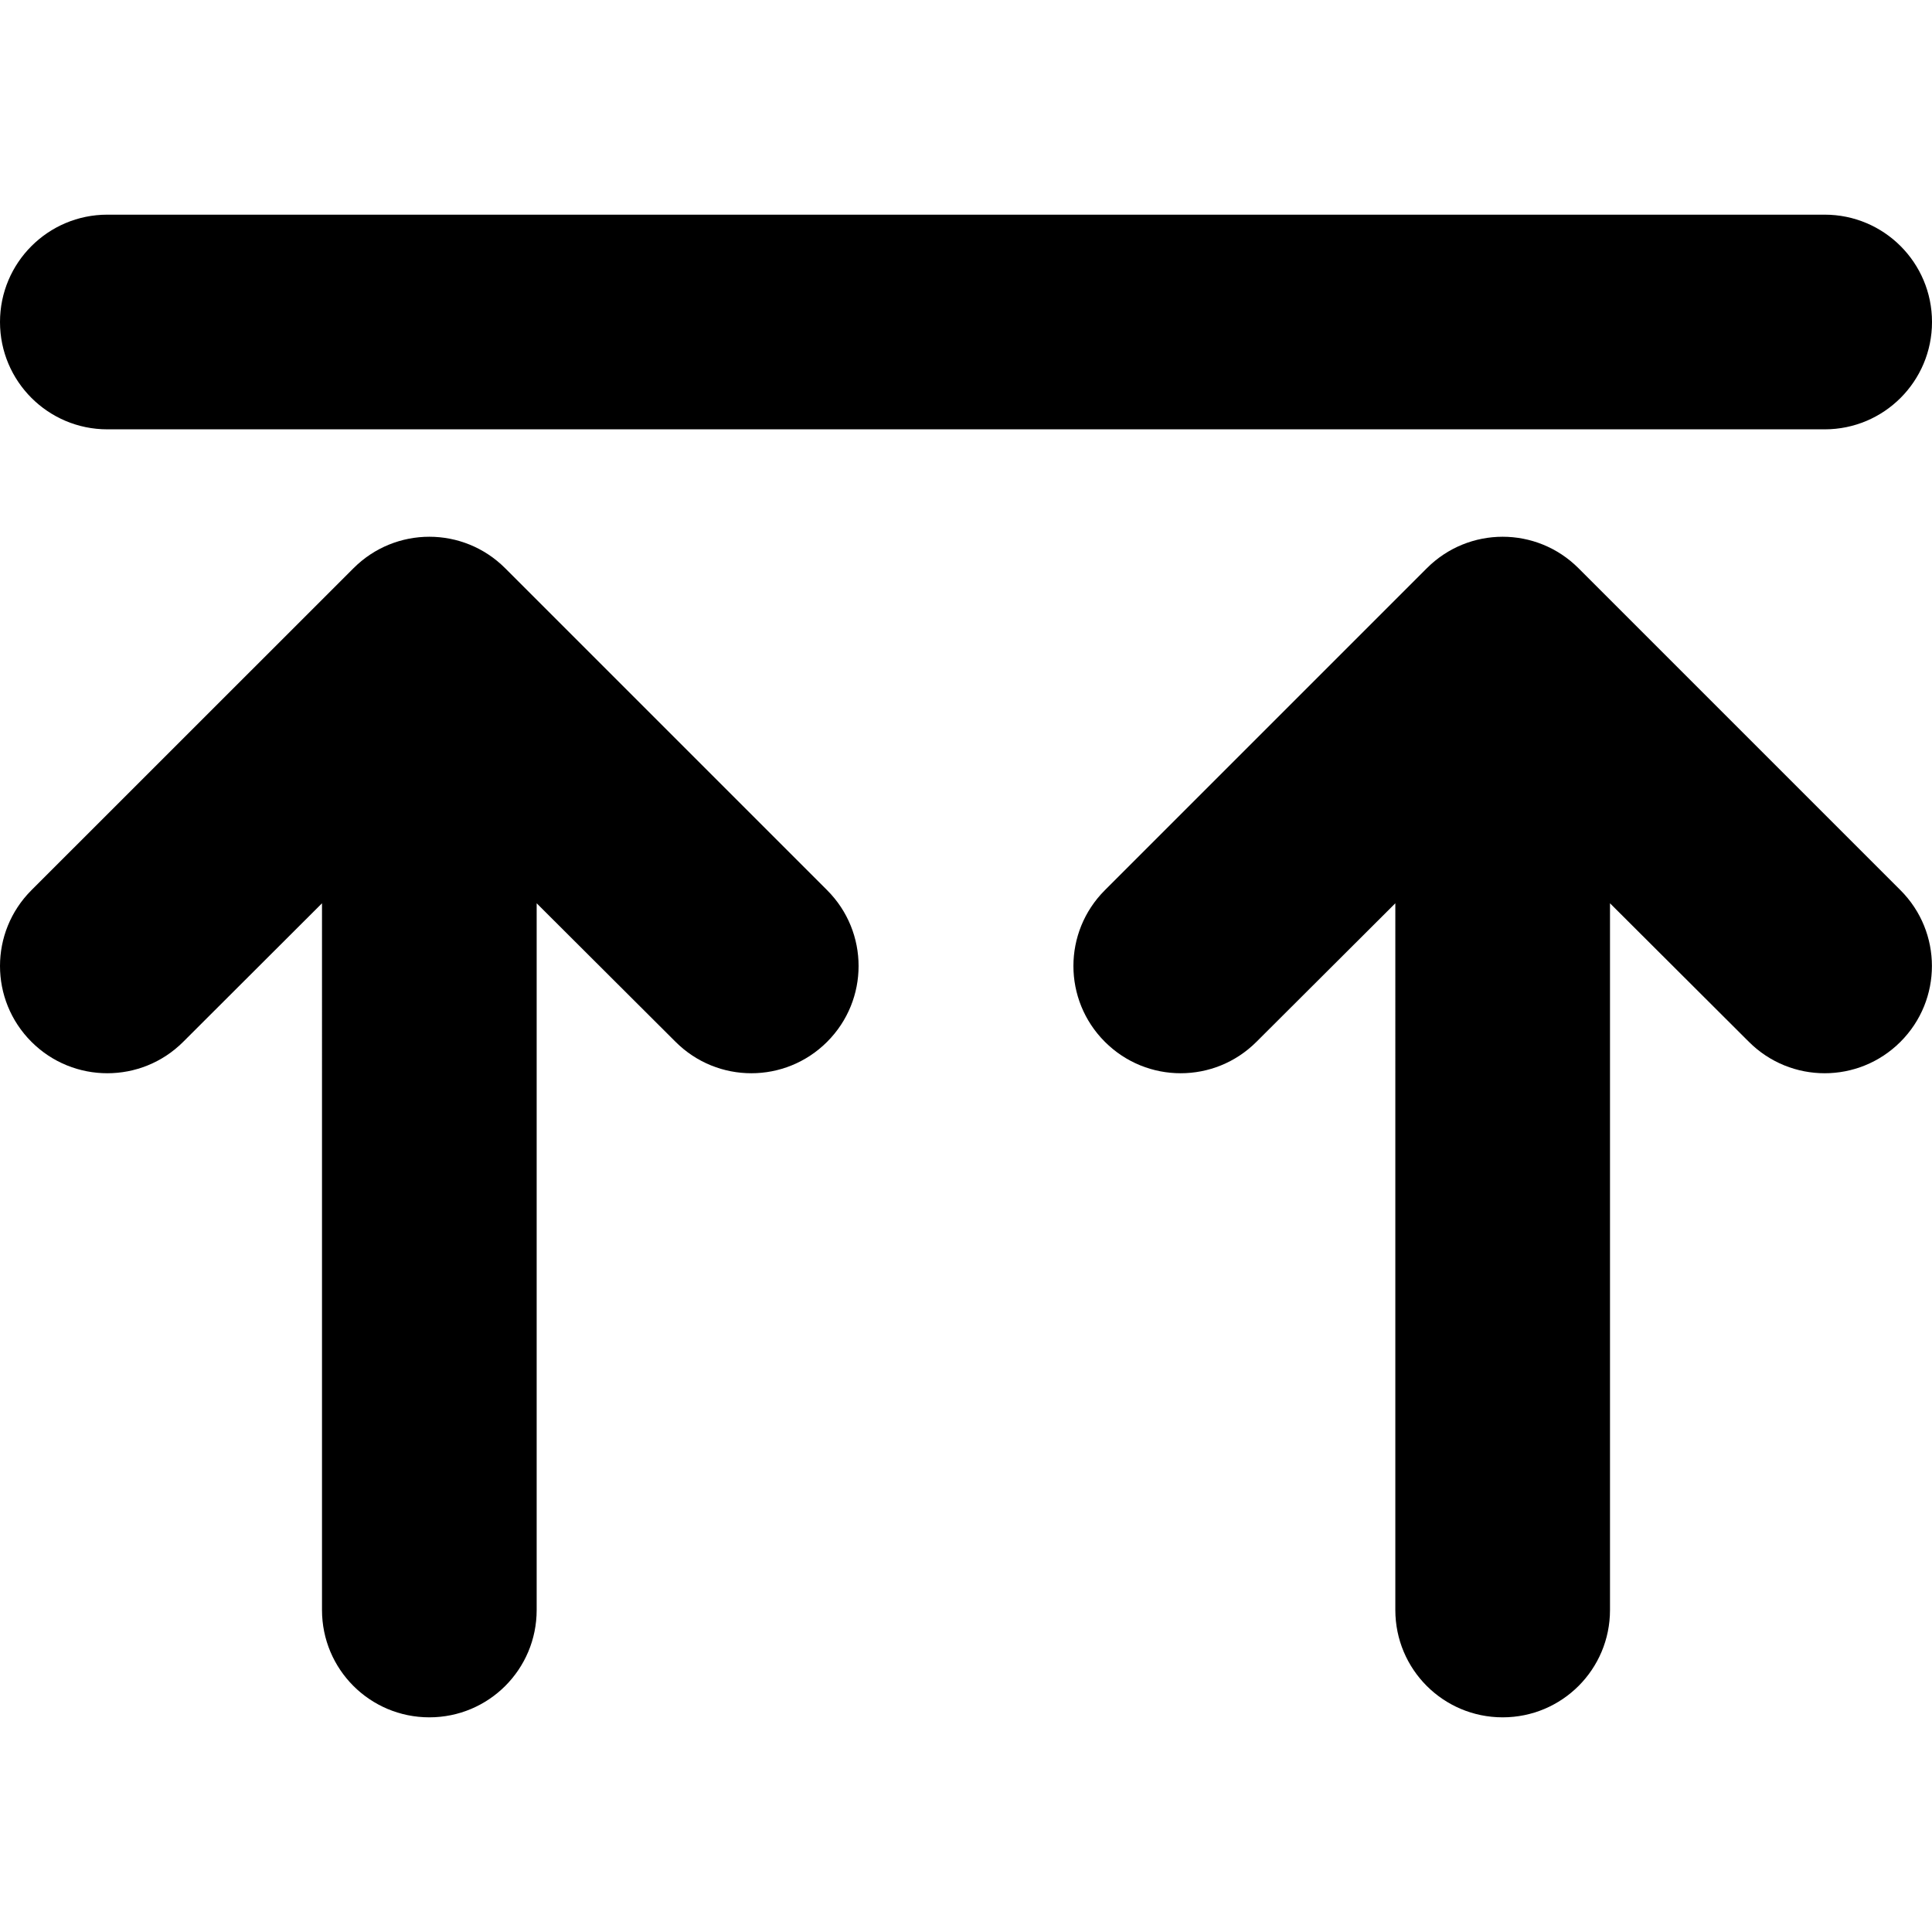 <svg xmlns="http://www.w3.org/2000/svg" viewBox="0 0 576 512" height="1em" width="1em">
  <path d="M32 96C14.33 96 0 81.67 0 64s14.33-32 32-32h512c17.7 0 32 14.33 32 32s-14.3 32-32 32H32zm73.4 41.4c12.5-12.5 32.7-12.5 45.2 0l96 96c12.5 12.5 12.5 32.7 0 45.2s-32.7 12.5-45.2 0L160 237.3V448c0 17.7-14.3 32-32 32s-32-14.3-32-32V237.3l-41.37 41.3c-12.5 12.5-32.76 12.5-45.258 0-12.496-12.5-12.496-32.7 0-45.2l96.028-96zm224 96 96-96c12.5-12.5 32.7-12.5 45.2 0l96 96c12.5 12.5 12.5 32.7 0 45.2s-32.7 12.5-45.2 0L480 237.3V448c0 17.7-14.3 32-32 32s-32-14.3-32-32V237.3l-41.4 41.3c-12.5 12.5-32.7 12.5-45.2 0s-12.5-32.7 0-45.2z"/>
</svg>
